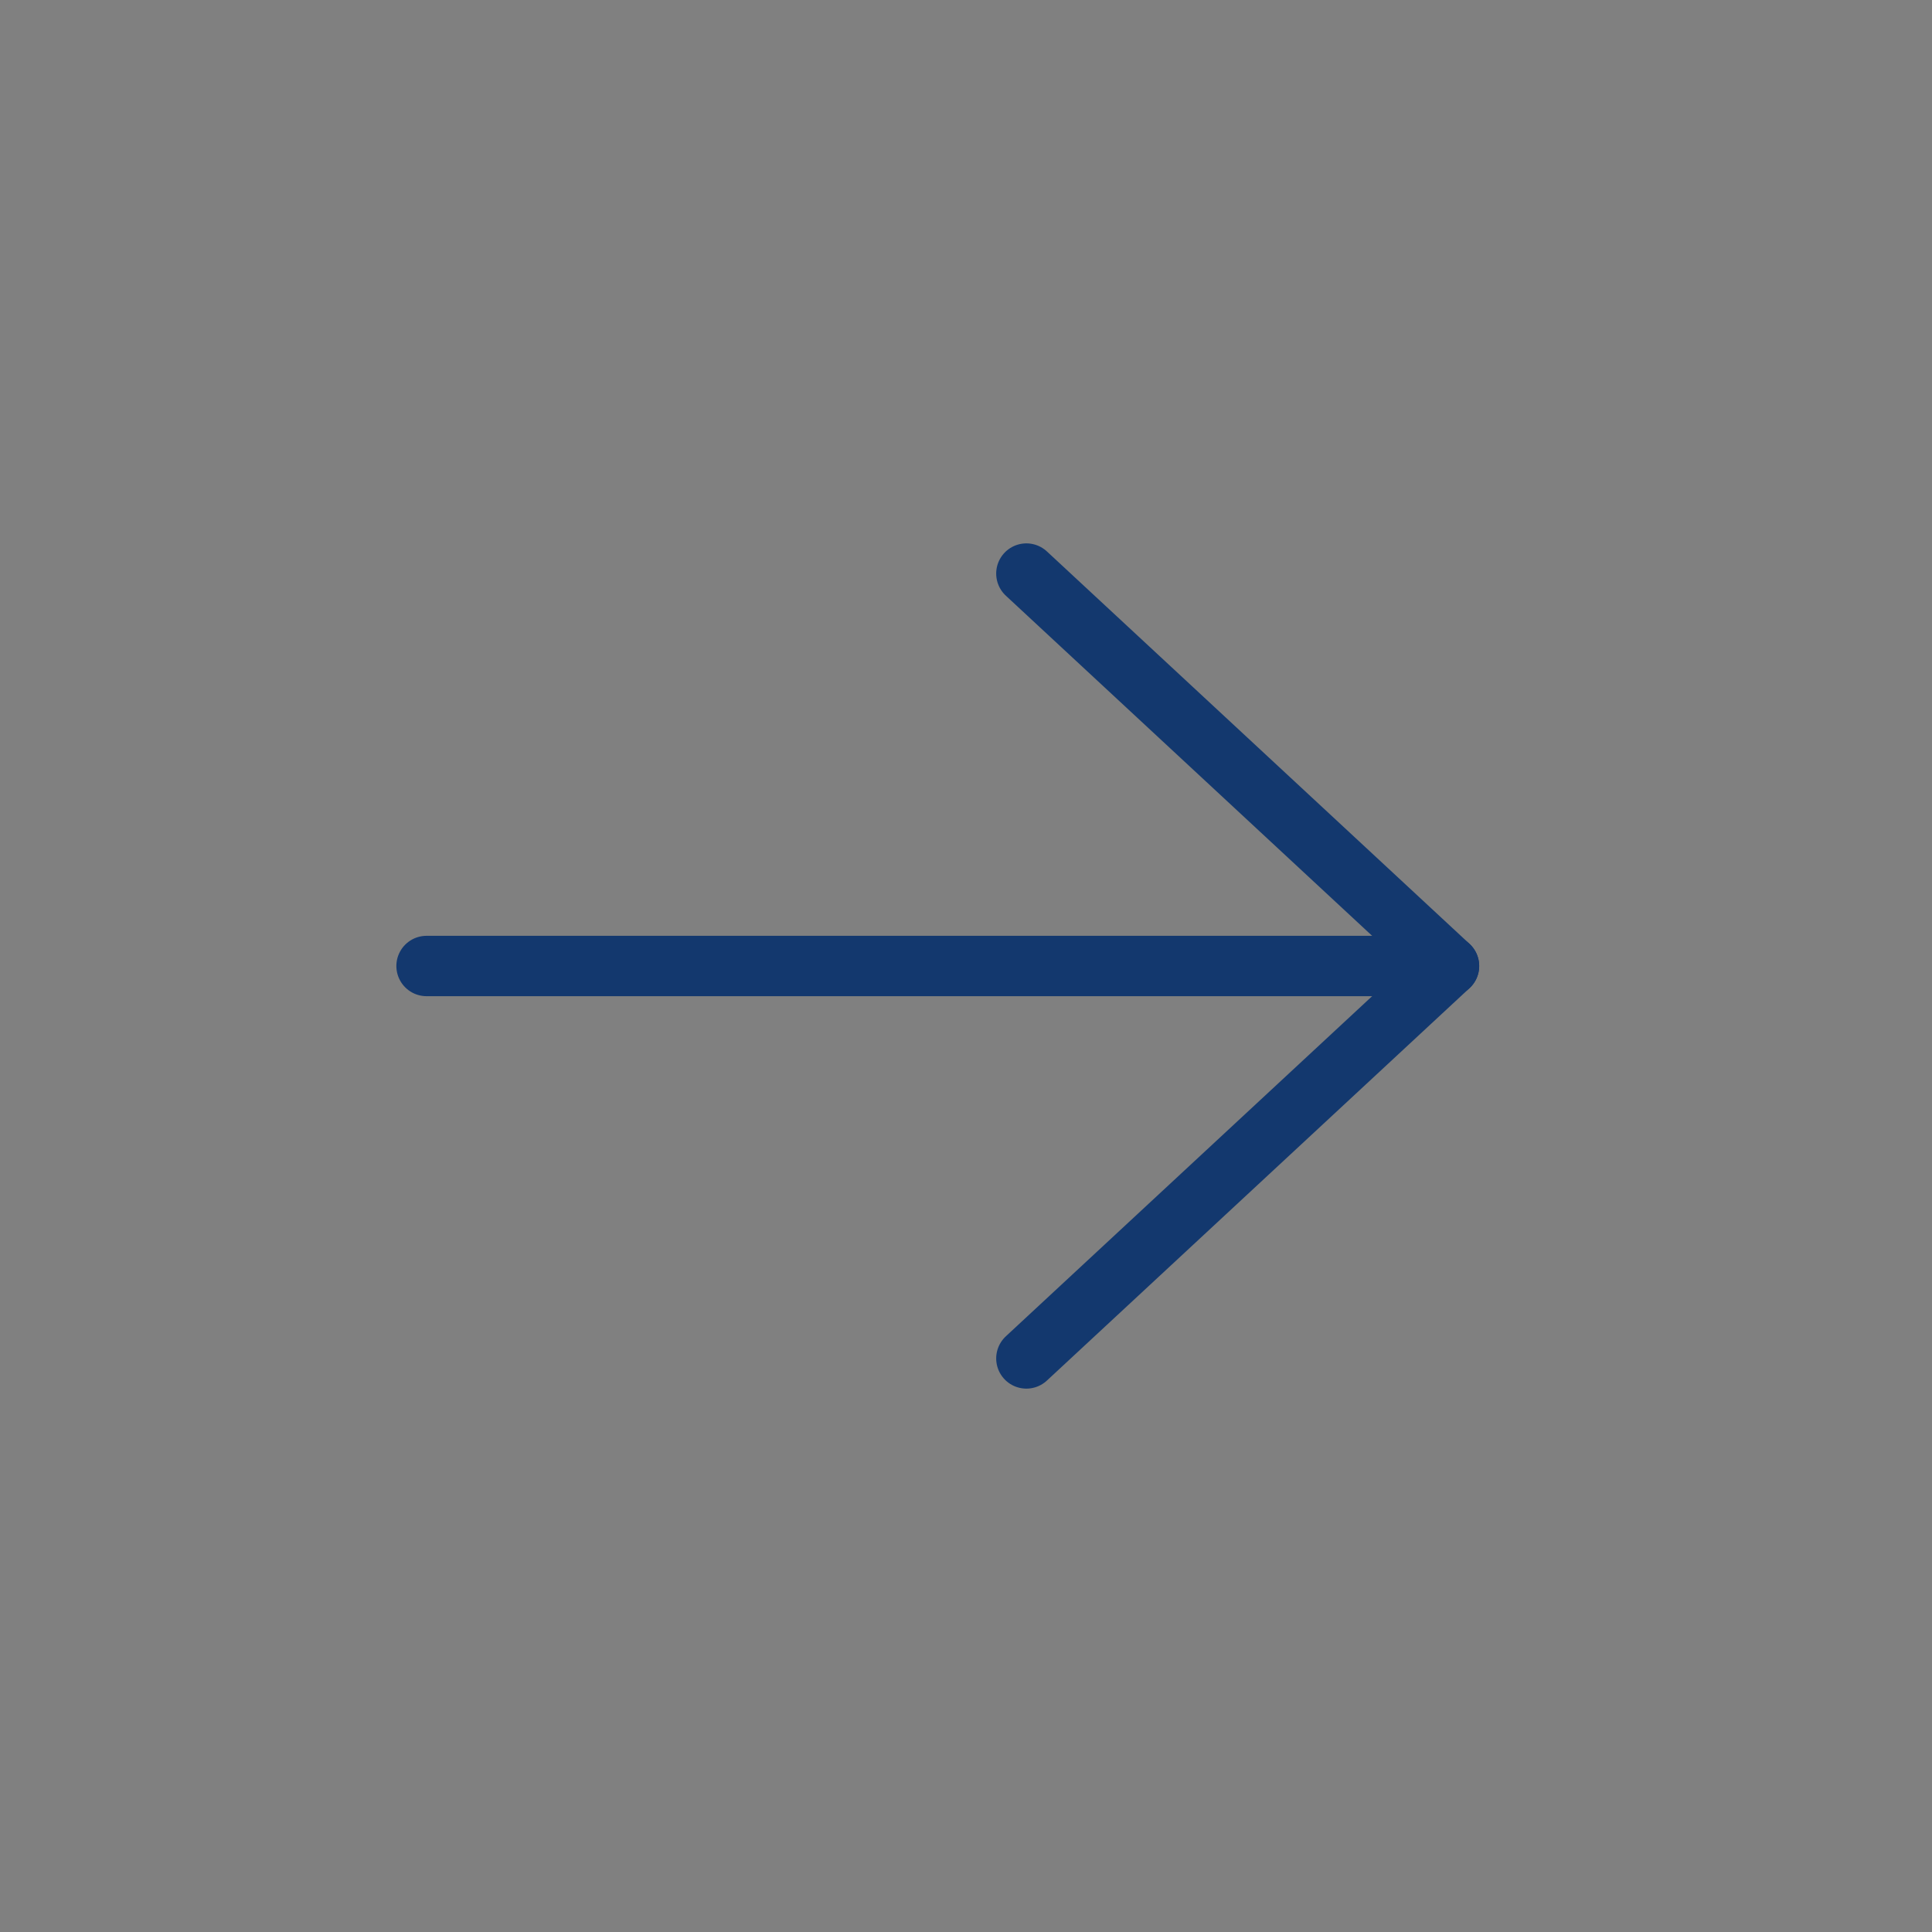 <svg xmlns="http://www.w3.org/2000/svg" viewBox="0 0 64 64">
  <rect x="0" y="0" width="64" height="64" fill="#808080" stroke="none"/>
  <path style="stroke:#13386e;stroke-linecap:round;stroke-linejoin:round;stroke-width:2px;fill:#fff" d="M14.13 32H48"/>
  <path style="fill:none;stroke:#13386e;stroke-linecap:round;stroke-linejoin:round;stroke-width:2px" d="m34 19 14 13-14 13"/>
</svg>
